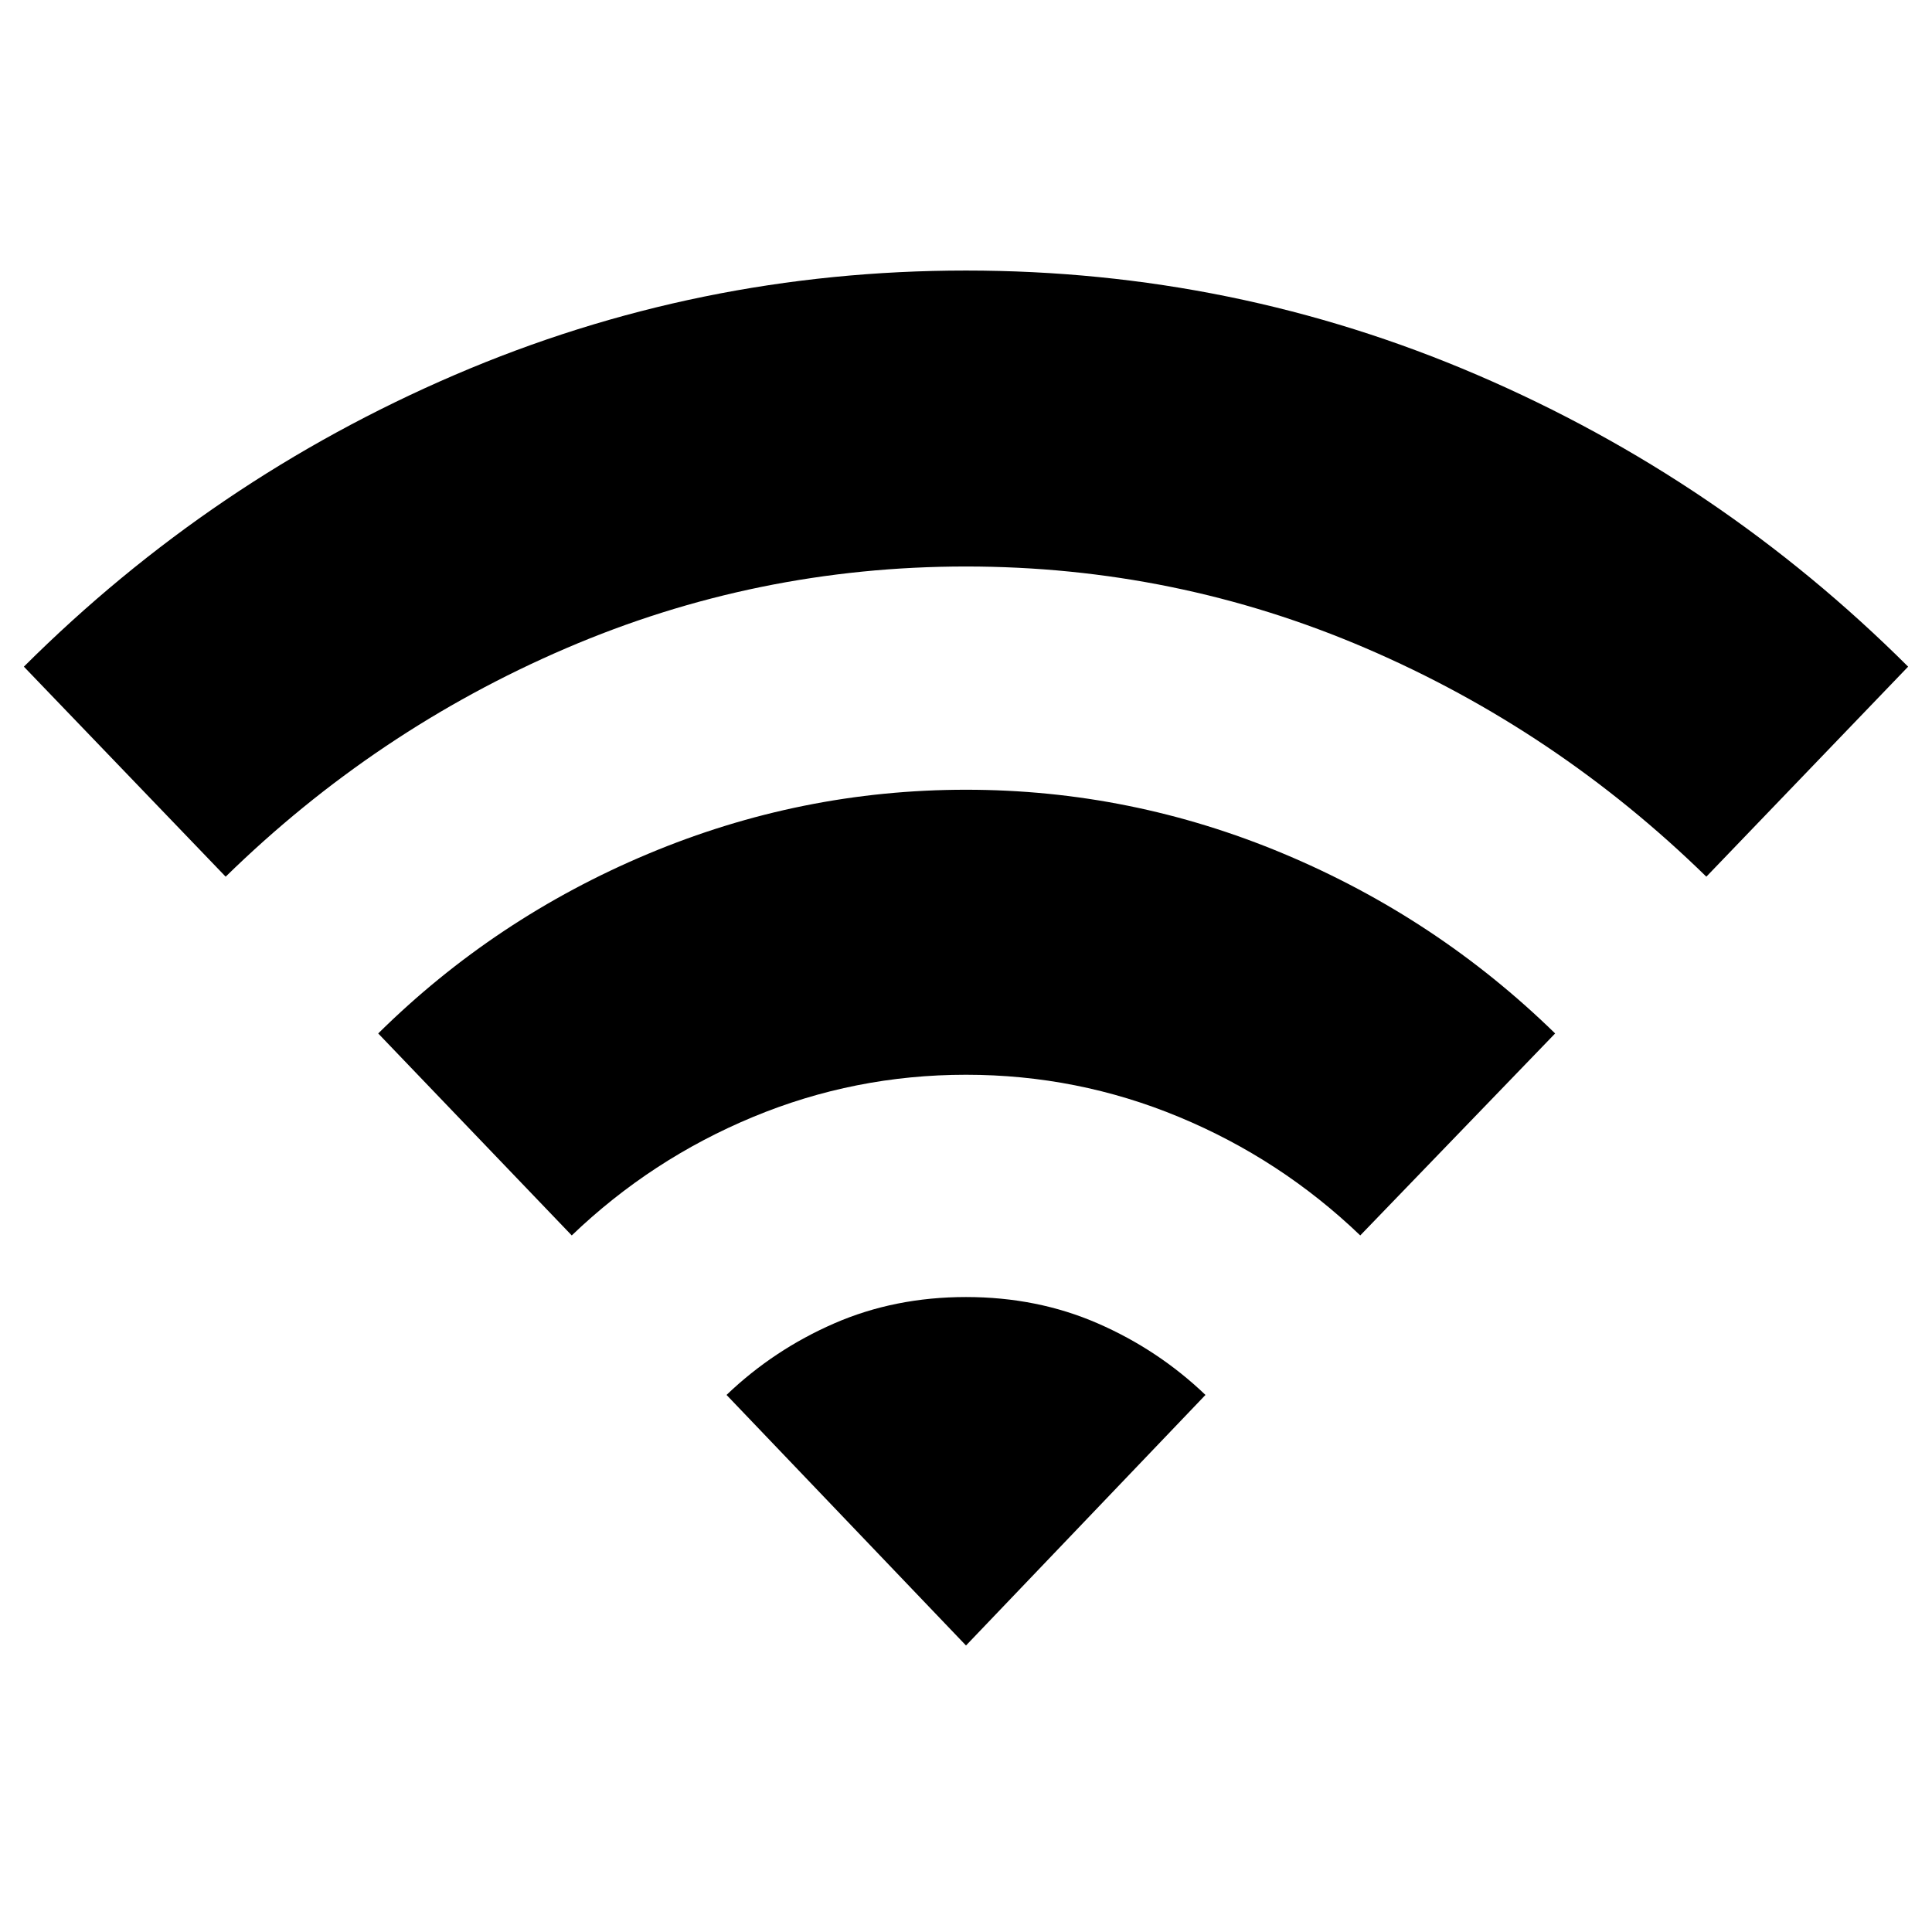 <svg xmlns="http://www.w3.org/2000/svg" height="40" viewBox="0 -960 960 960" width="40"><path d="M112.13-524.38 11.86-628.74q93.42-93.09 214.1-144.96Q346.64-825.57 480-825.57q133.36 0 254.04 51.87 120.68 51.87 214.1 144.96L847.87-524.38q-74.48-72.81-169.08-113.47-94.6-40.66-198.79-40.66t-198.79 40.66q-94.6 40.66-169.08 113.47ZM284.1-346.12l-96.17-100.36q58.08-57.36 134.06-89.23 75.98-31.87 158.01-31.87 82.03 0 158.01 31.87 75.98 31.87 134.73 89.23L675.9-346.12q-39.48-37.85-90-58.84-50.52-21-105.9-21t-105.9 21q-50.52 20.99-90 58.84ZM480-142.36 361.01-266.87q23.47-22.46 53.53-35.55 30.05-13.09 65.46-13.09t65.46 13.09q30.06 13.09 53.53 35.55L480-142.36Z"/></svg>